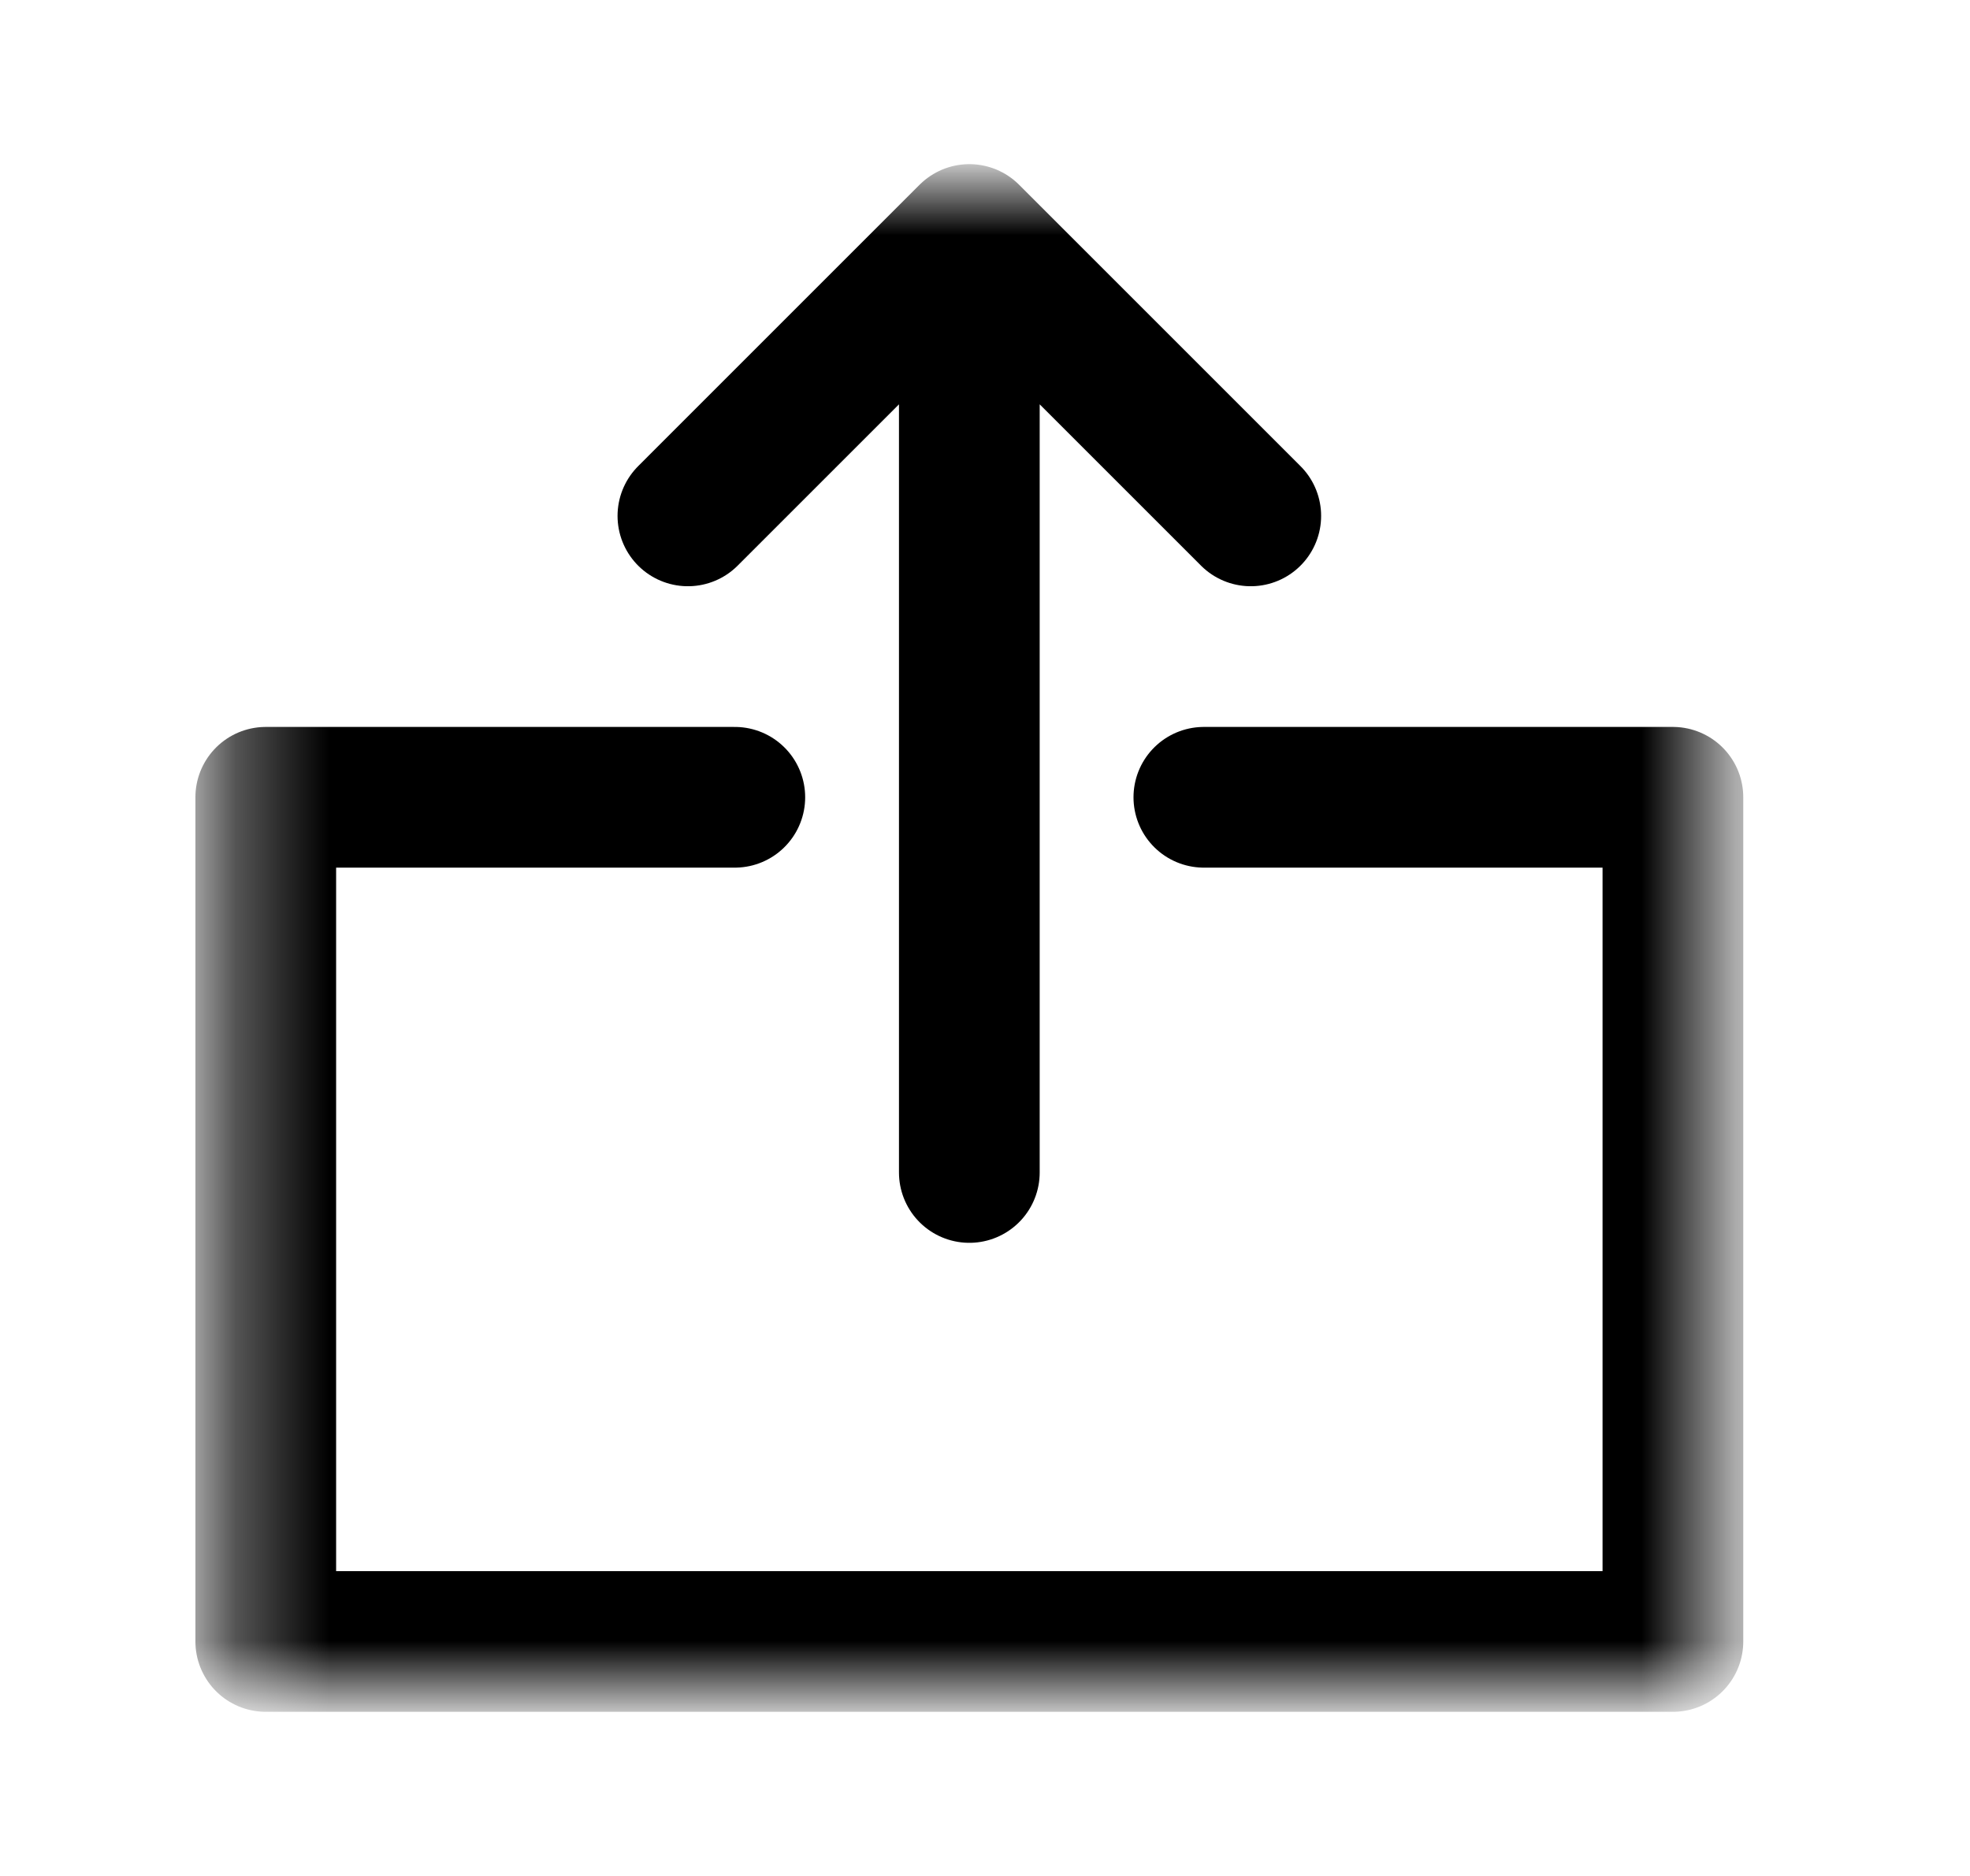 <svg width="21" height="20" viewBox="0 0 21 20" fill="none" xmlns="http://www.w3.org/2000/svg">
<mask id="mask0_16547_7277" style="mask-type:luminance" maskUnits="userSpaceOnUse" x="2" y="2" width="17" height="16">
<path d="M2.333 2H18.333V18H2.333V2Z" fill="white"/>
</mask>
<g mask="url(#mask0_16547_7277)">
<path d="M7.333 5.5L10.333 2.5M10.333 2.5L13.333 5.5M10.333 2.5V12.5M12.833 8.5H17.833V17.5H2.833V8.5H7.833" stroke="currentColor" stroke-width="1.5" stroke-linecap="round" stroke-linejoin="round"/>
</g>
</svg>
